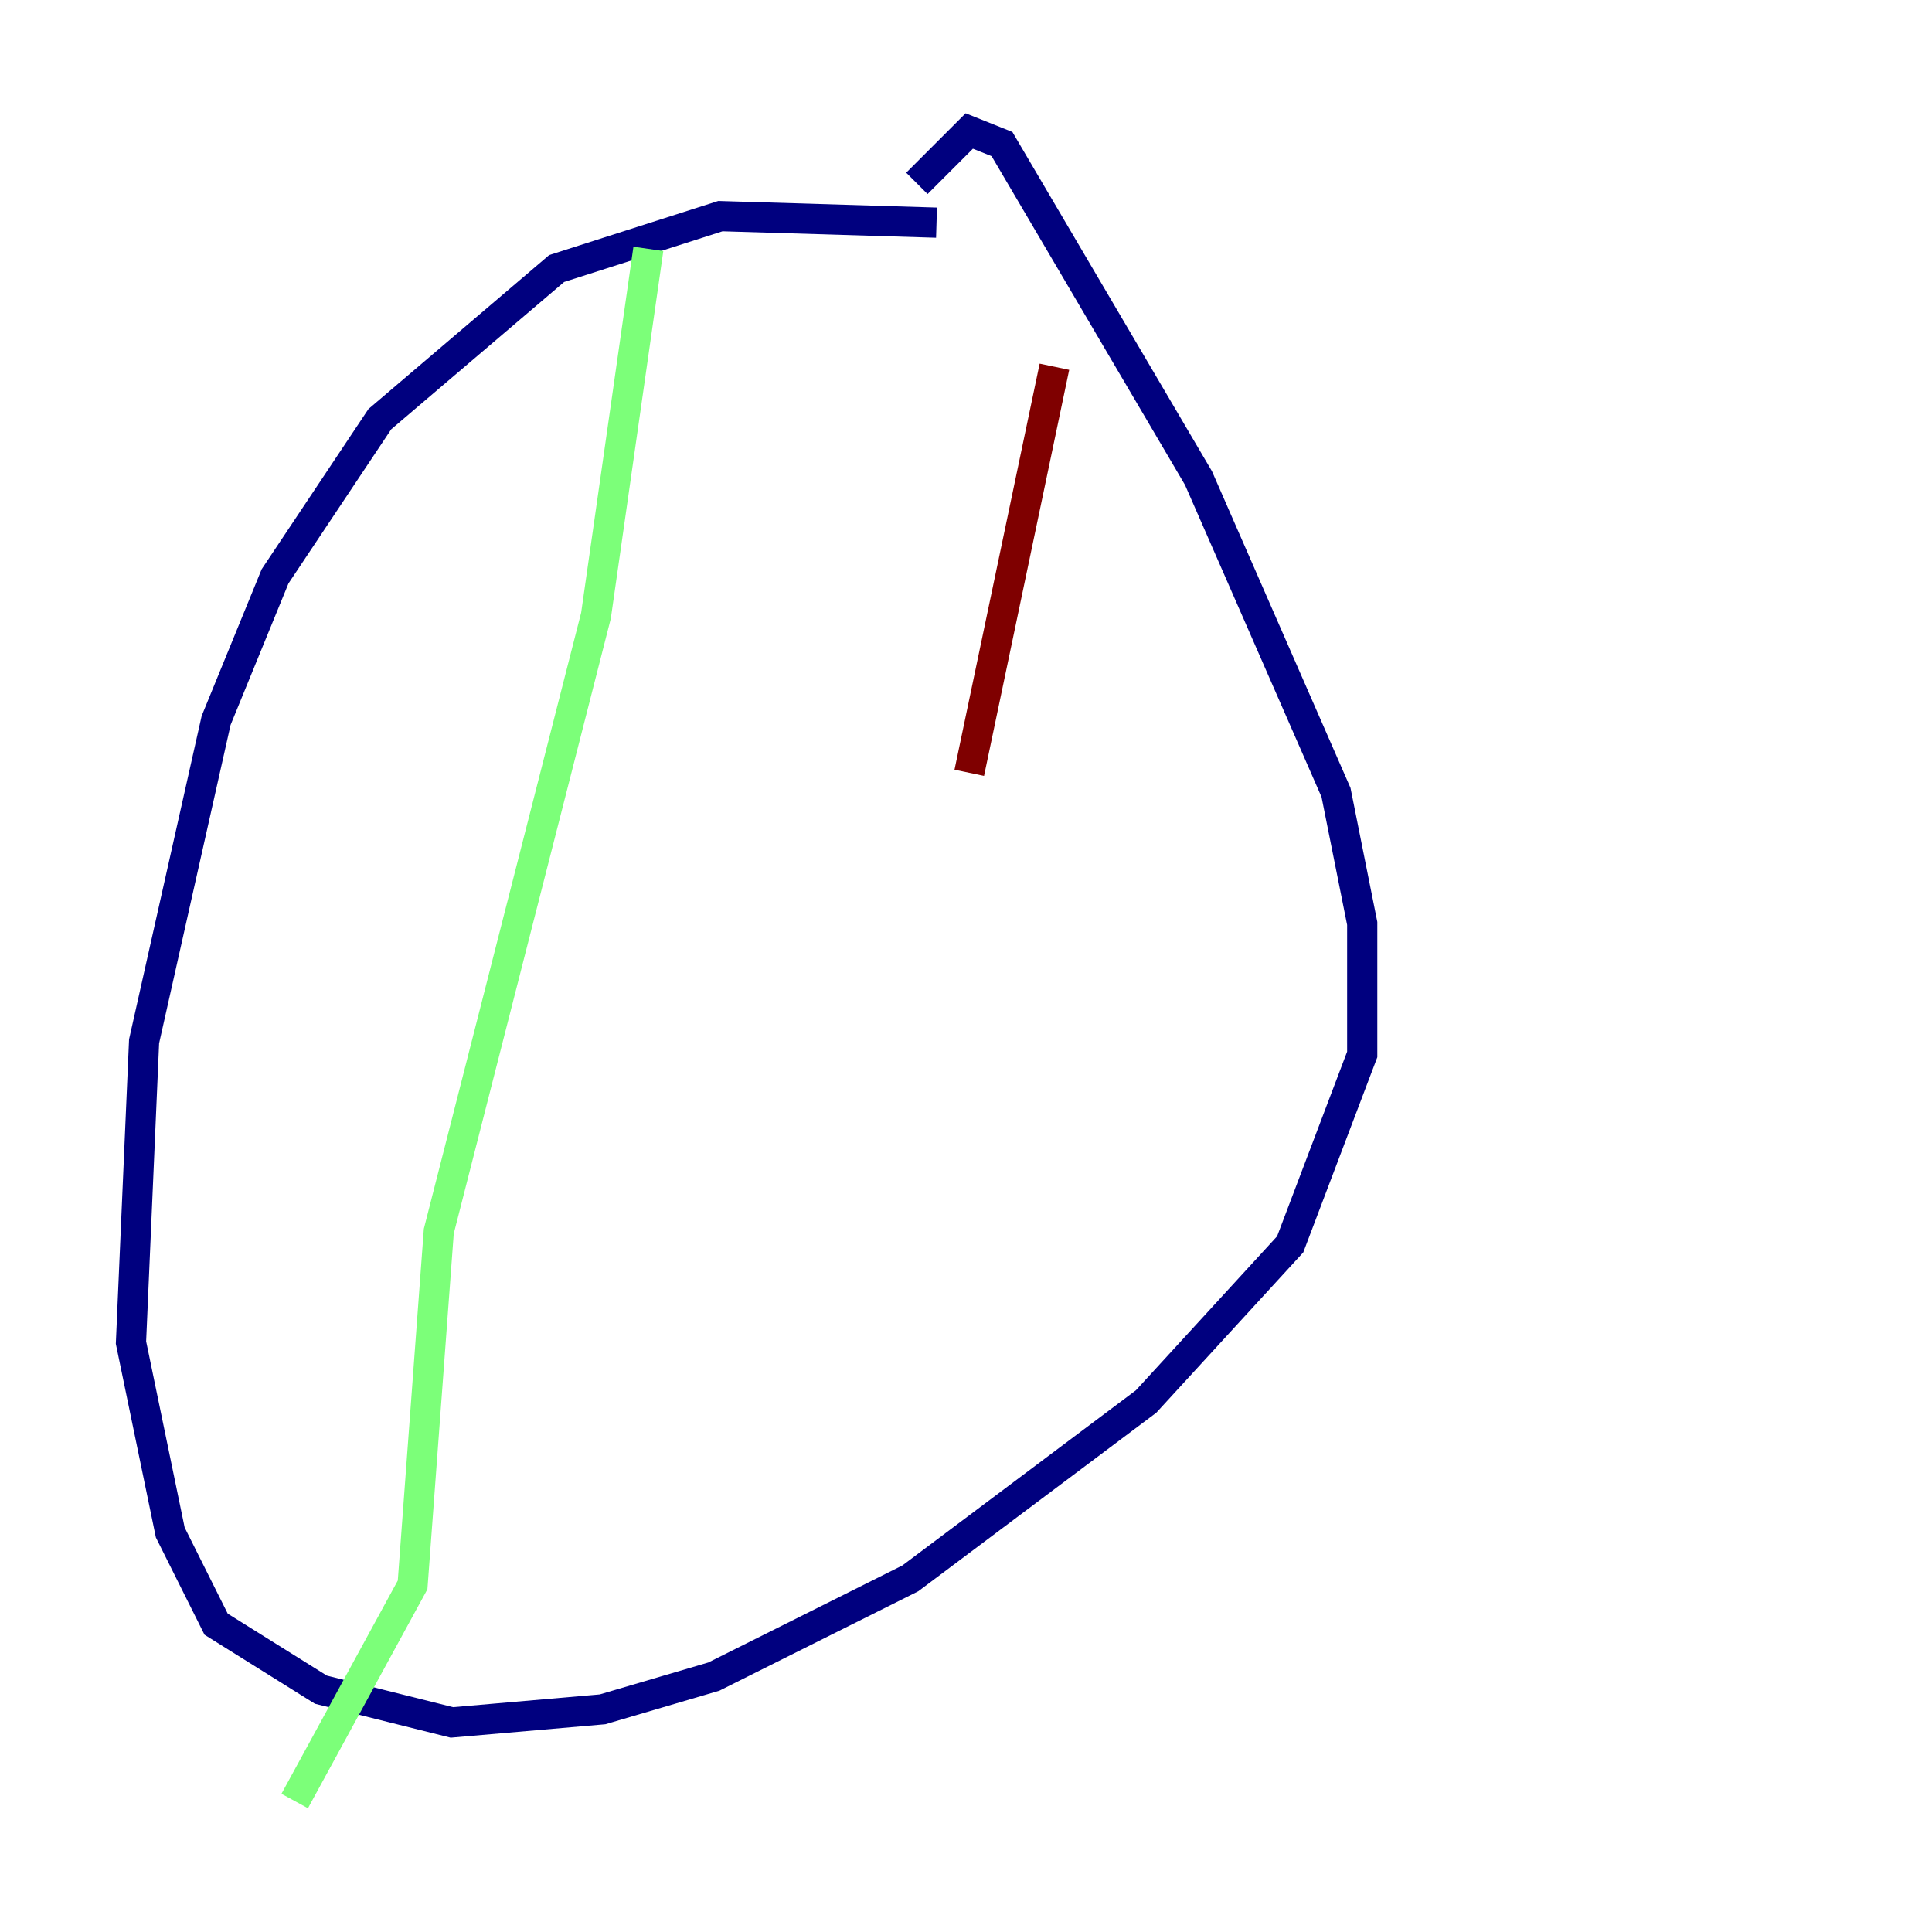 <?xml version="1.0" encoding="utf-8" ?>
<svg baseProfile="tiny" height="128" version="1.2" viewBox="0,0,128,128" width="128" xmlns="http://www.w3.org/2000/svg" xmlns:ev="http://www.w3.org/2001/xml-events" xmlns:xlink="http://www.w3.org/1999/xlink"><defs /><polyline fill="none" points="62.047,14.752 47.729,14.319 36.881,17.79 25.166,27.77 18.224,38.183 14.319,47.729 9.546,68.99 8.678,88.949 11.281,101.532 14.319,107.607 21.261,111.946 29.939,114.115 39.919,113.248 47.295,111.078 60.312,104.57 75.932,92.854 85.478,82.441 90.251,69.858 90.251,61.18 88.515,52.502 79.403,31.675 66.386,9.546 64.217,8.678 60.746,12.149" stroke="#00007f" stroke-width="2" /><polyline fill="none" points="42.956,16.488 39.485,40.786 29.071,81.573 27.336,105.003 19.525,119.322" stroke="#7cff79" stroke-width="2" /><polyline fill="none" points="69.858,24.298 64.217,51.2" stroke="#7f0000" stroke-width="2" /></svg>